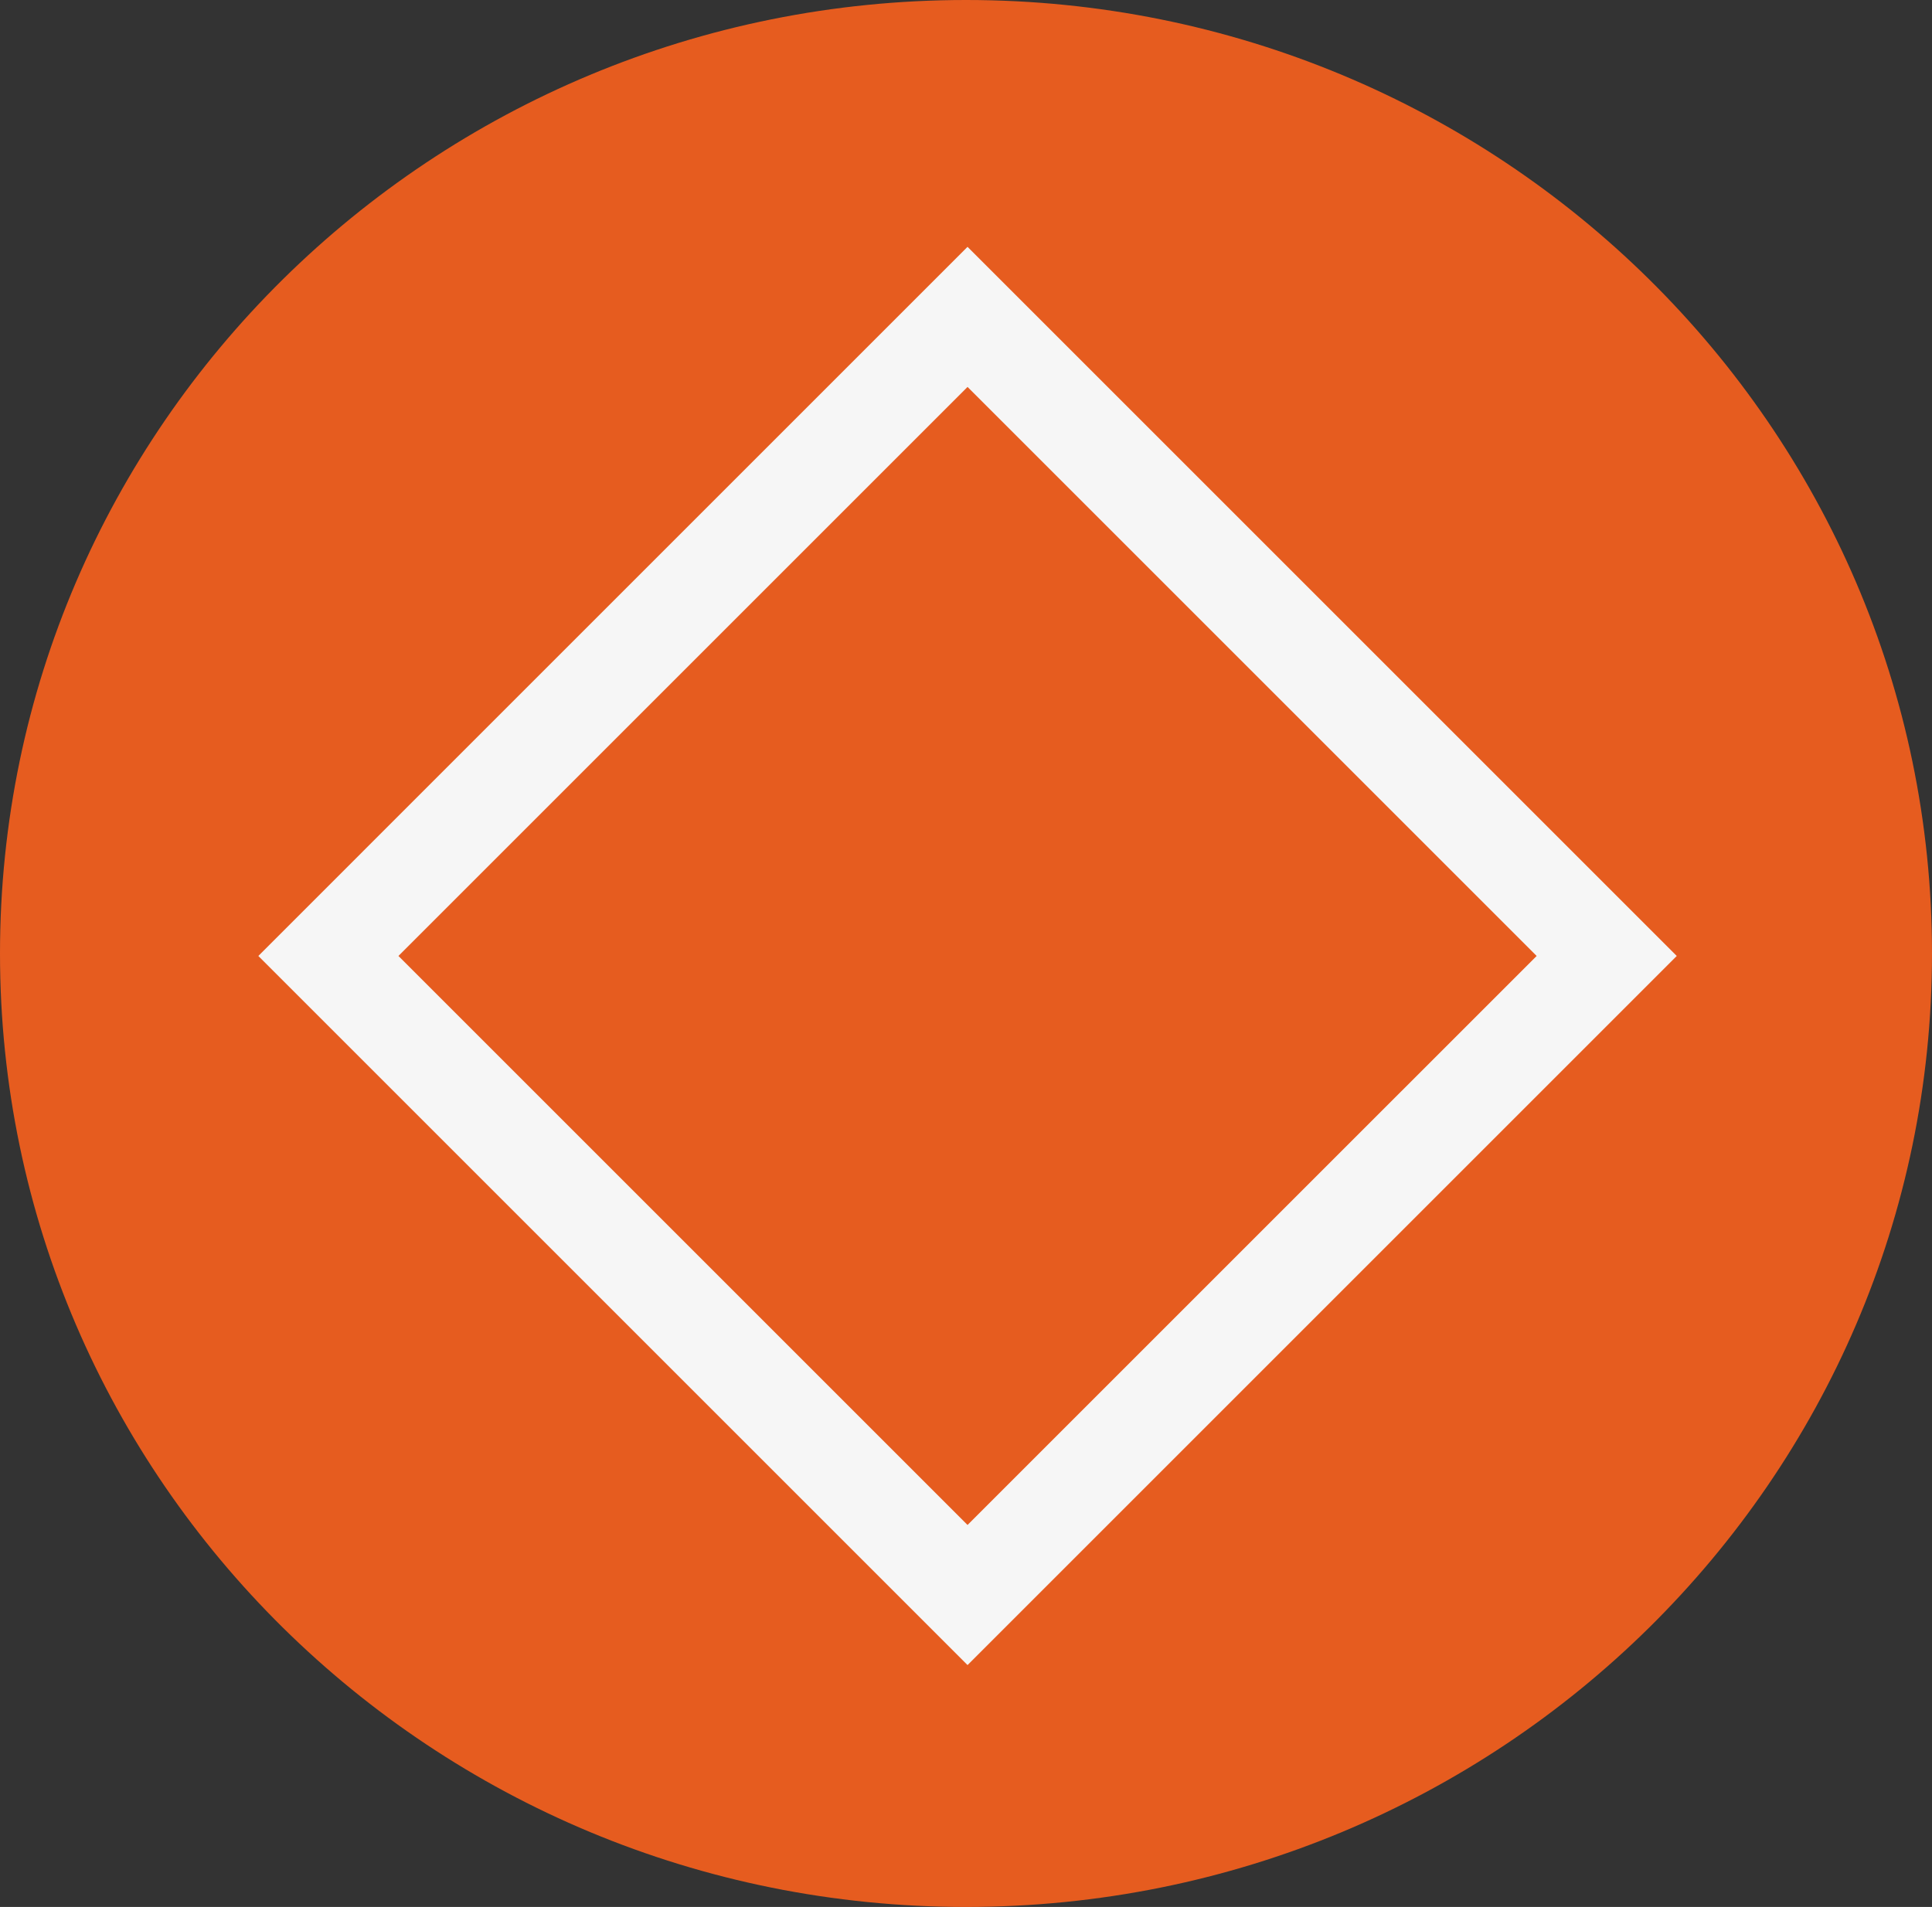 <svg width="78" height="77" viewBox="0 0 78 77" fill="none" xmlns="http://www.w3.org/2000/svg">
<rect x="0" y="0" width="78" height="77" fill="#333333" stroke="none"/>
<path d="M78 38.5C78 59.763 60.539 77 39 77C17.461 77 0 59.763 0 38.5C0 17.237 17.461 0 39 0C60.539 0 78 17.237 78 38.5Z" fill="#E65C1F"/>
<path fill-rule="evenodd" clip-rule="evenodd" d="M62.039 38.6L39.062 15.624L16.086 38.6L39.062 61.576L62.039 38.6ZM39.062 9.967L10.43 38.6L39.062 67.233L67.695 38.6L39.062 9.967Z" fill="#F6F6F6"/>
</svg>
